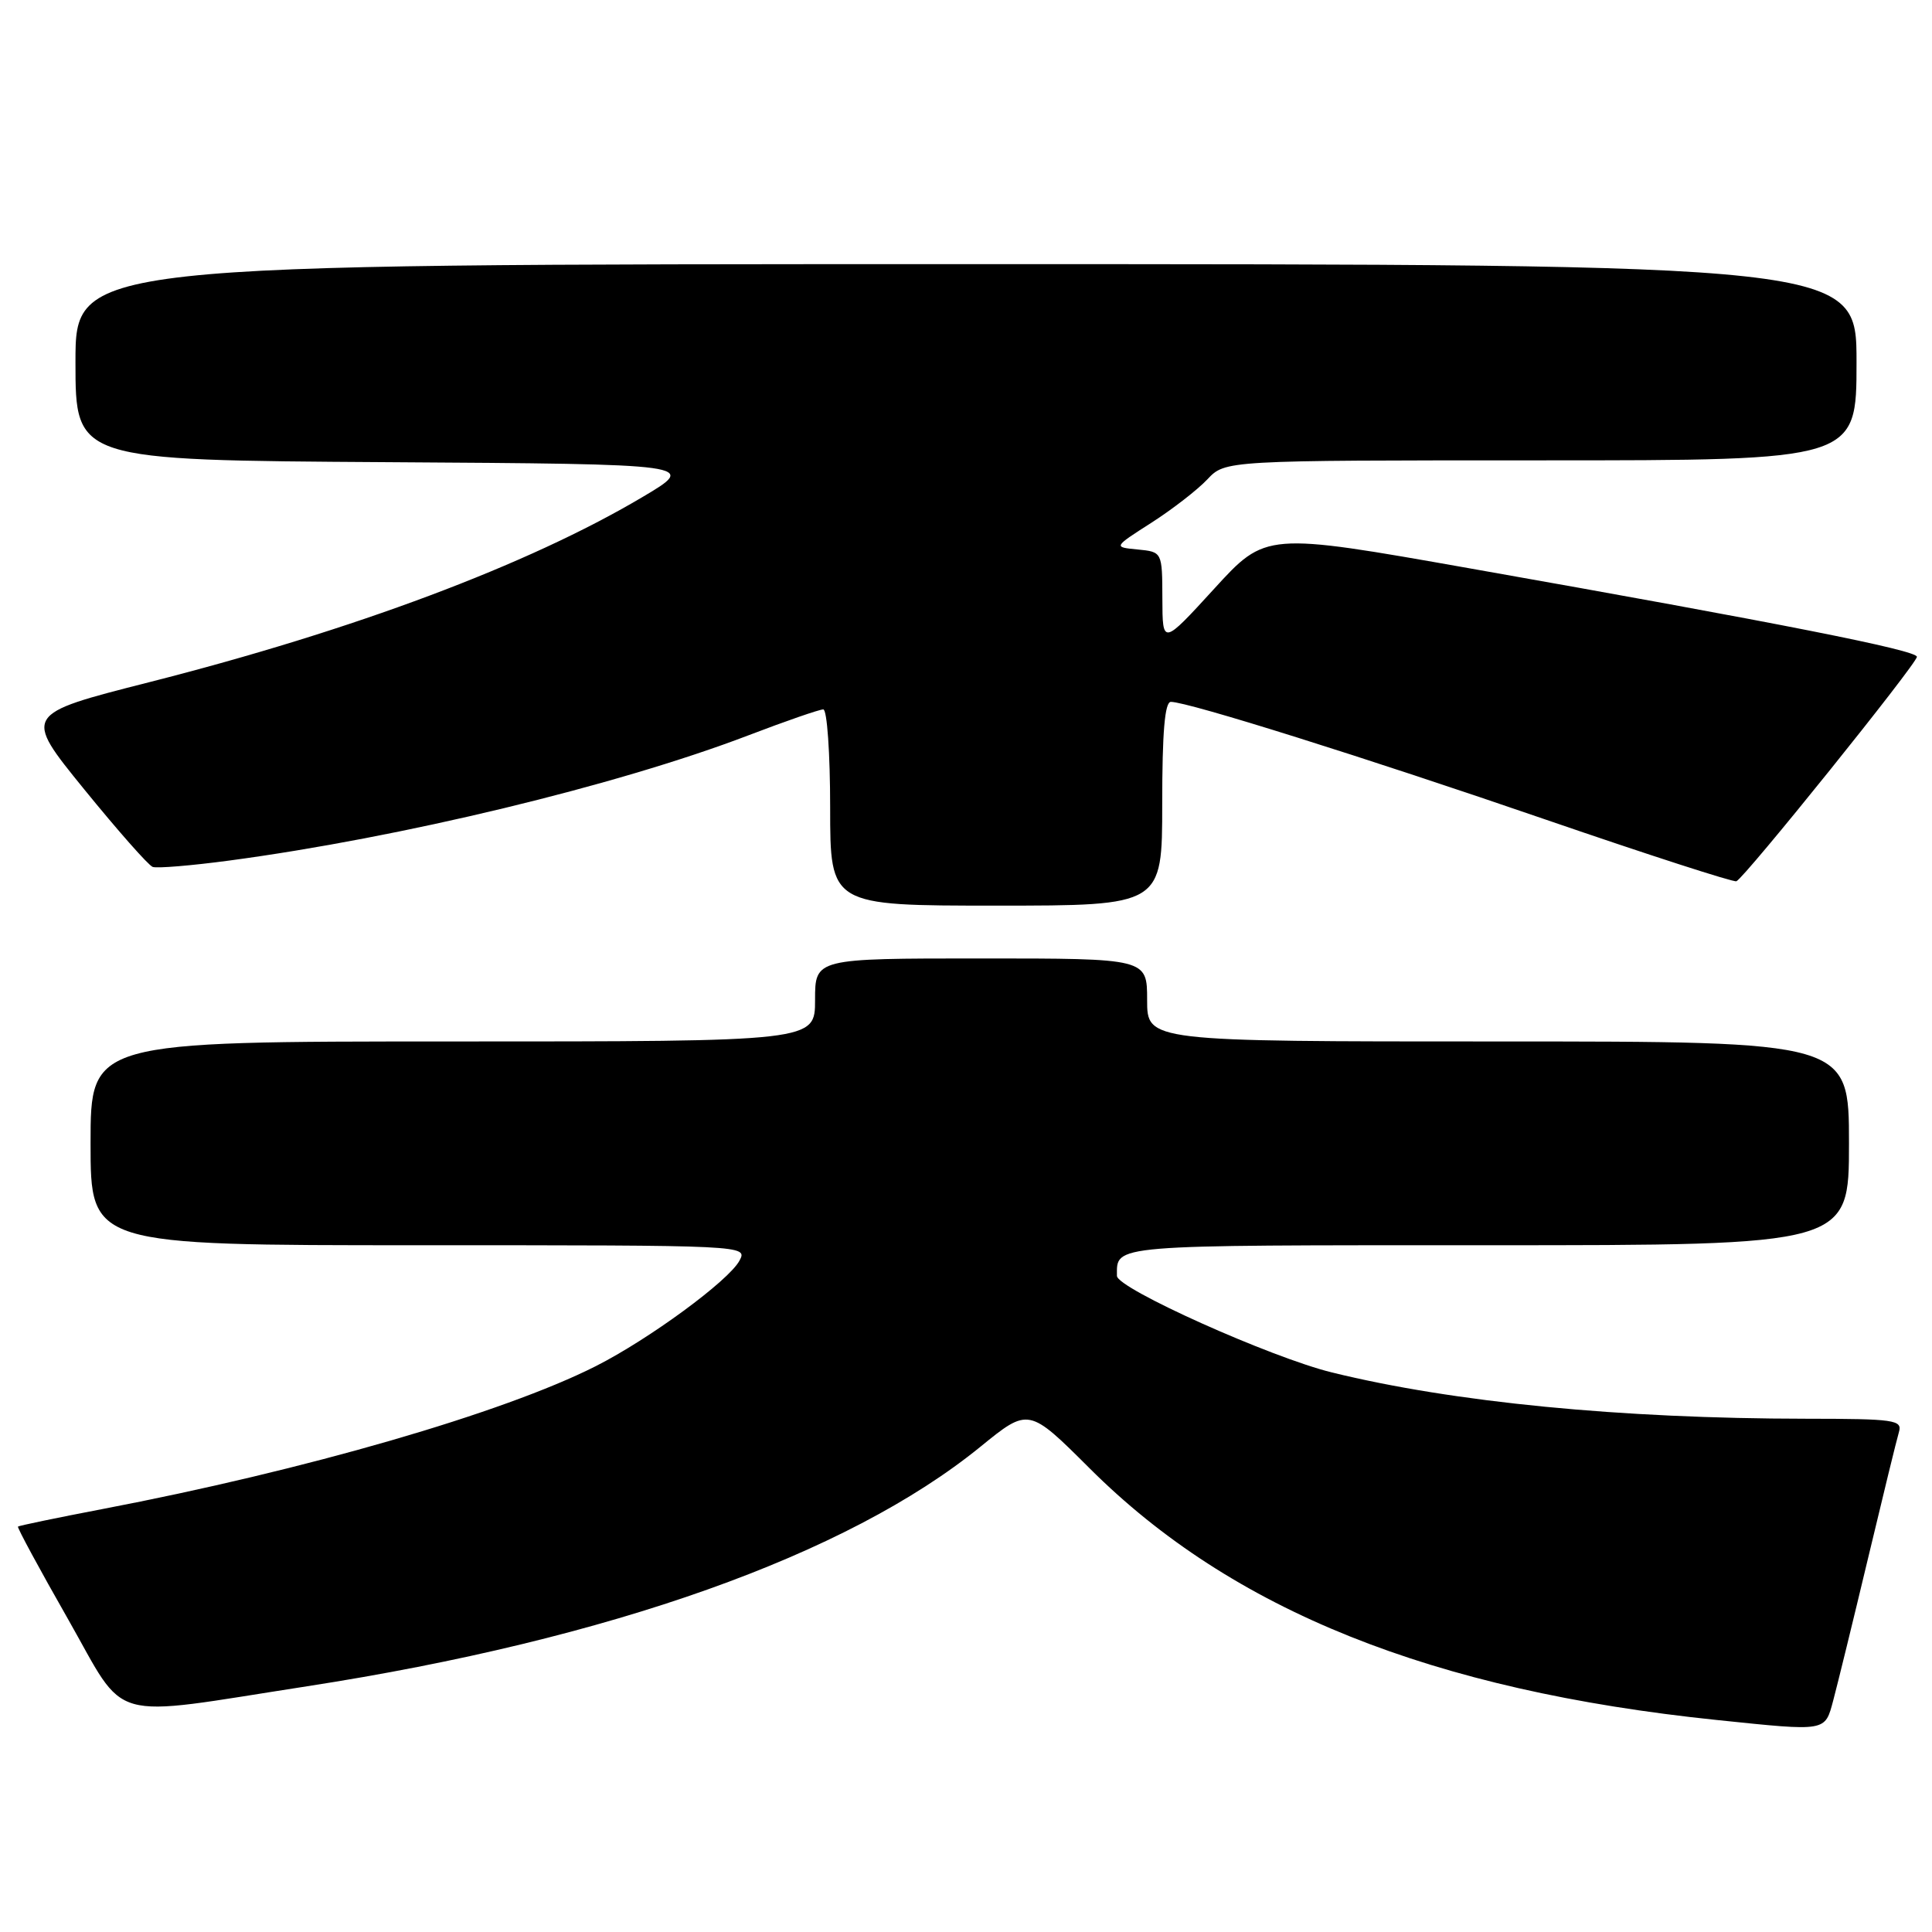 <?xml version="1.0" encoding="UTF-8" standalone="no"?>
<!DOCTYPE svg PUBLIC "-//W3C//DTD SVG 1.1//EN" "http://www.w3.org/Graphics/SVG/1.1/DTD/svg11.dtd" >
<svg xmlns="http://www.w3.org/2000/svg" xmlns:xlink="http://www.w3.org/1999/xlink" version="1.1" viewBox="0 0 256 256">
 <g >
 <path fill="currentColor"
d=" M 242.93 225.25 C 243.48 223.19 245.55 214.75 247.52 206.50 C 249.49 198.25 251.33 190.71 251.62 189.75 C 252.09 188.15 251.05 188.00 239.32 187.99 C 214.74 187.97 192.62 185.82 176.50 181.86 C 168.39 179.87 148.00 170.72 148.00 169.06 C 148.00 164.89 146.69 165.00 197.11 165.00 C 245.00 165.00 245.00 165.00 245.00 151.50 C 245.00 138.00 245.00 138.00 198.50 138.00 C 152.00 138.00 152.00 138.00 152.00 132.50 C 152.00 127.00 152.00 127.00 130.00 127.00 C 108.00 127.00 108.00 127.00 108.00 132.50 C 108.00 138.00 108.00 138.00 60.00 138.00 C 12.00 138.00 12.00 138.00 12.00 151.50 C 12.00 165.00 12.00 165.00 55.54 165.00 C 99.07 165.00 99.07 165.00 97.98 167.05 C 96.55 169.71 86.01 177.45 78.93 181.03 C 66.66 187.23 40.50 194.81 13.56 199.96 C 7.54 201.11 2.51 202.16 2.38 202.28 C 2.26 202.41 5.23 207.91 8.99 214.50 C 16.95 228.49 13.80 227.60 40.69 223.44 C 80.86 217.22 112.27 206.05 129.90 191.71 C 136.30 186.50 136.30 186.50 144.40 194.58 C 163.24 213.38 189.74 224.00 227.50 227.91 C 242.19 229.43 241.79 229.49 242.93 225.25 Z  M 154.00 106.50 C 154.00 97.01 154.34 93.00 155.15 93.00 C 157.42 93.00 180.98 100.40 204.93 108.64 C 218.37 113.26 229.69 116.92 230.08 116.77 C 231.14 116.36 254.00 87.94 254.00 87.03 C 254.00 86.16 235.84 82.57 194.69 75.30 C 167.72 70.53 167.72 70.53 160.88 78.02 C 154.04 85.50 154.04 85.50 154.02 79.31 C 154.00 73.13 154.00 73.13 150.75 72.81 C 147.51 72.50 147.51 72.50 152.56 69.27 C 155.34 67.49 158.68 64.90 159.98 63.52 C 162.35 61.00 162.35 61.00 204.17 61.00 C 246.00 61.00 246.00 61.00 246.00 48.00 C 246.00 35.00 246.00 35.00 128.00 35.00 C 10.00 35.00 10.00 35.00 10.00 47.99 C 10.00 60.98 10.00 60.98 51.25 61.24 C 92.50 61.50 92.50 61.50 85.05 65.91 C 69.93 74.86 46.92 83.49 19.79 90.39 C 3.07 94.64 3.07 94.64 11.14 104.57 C 15.58 110.03 19.67 114.67 20.23 114.87 C 20.79 115.08 25.36 114.70 30.37 114.03 C 53.12 110.99 81.71 104.10 99.13 97.45 C 104.10 95.55 108.58 94.00 109.09 94.00 C 109.59 94.00 110.00 99.81 110.00 107.00 C 110.00 120.00 110.00 120.00 132.00 120.00 C 154.00 120.00 154.00 120.00 154.00 106.50 Z "/>
</g>
</svg>